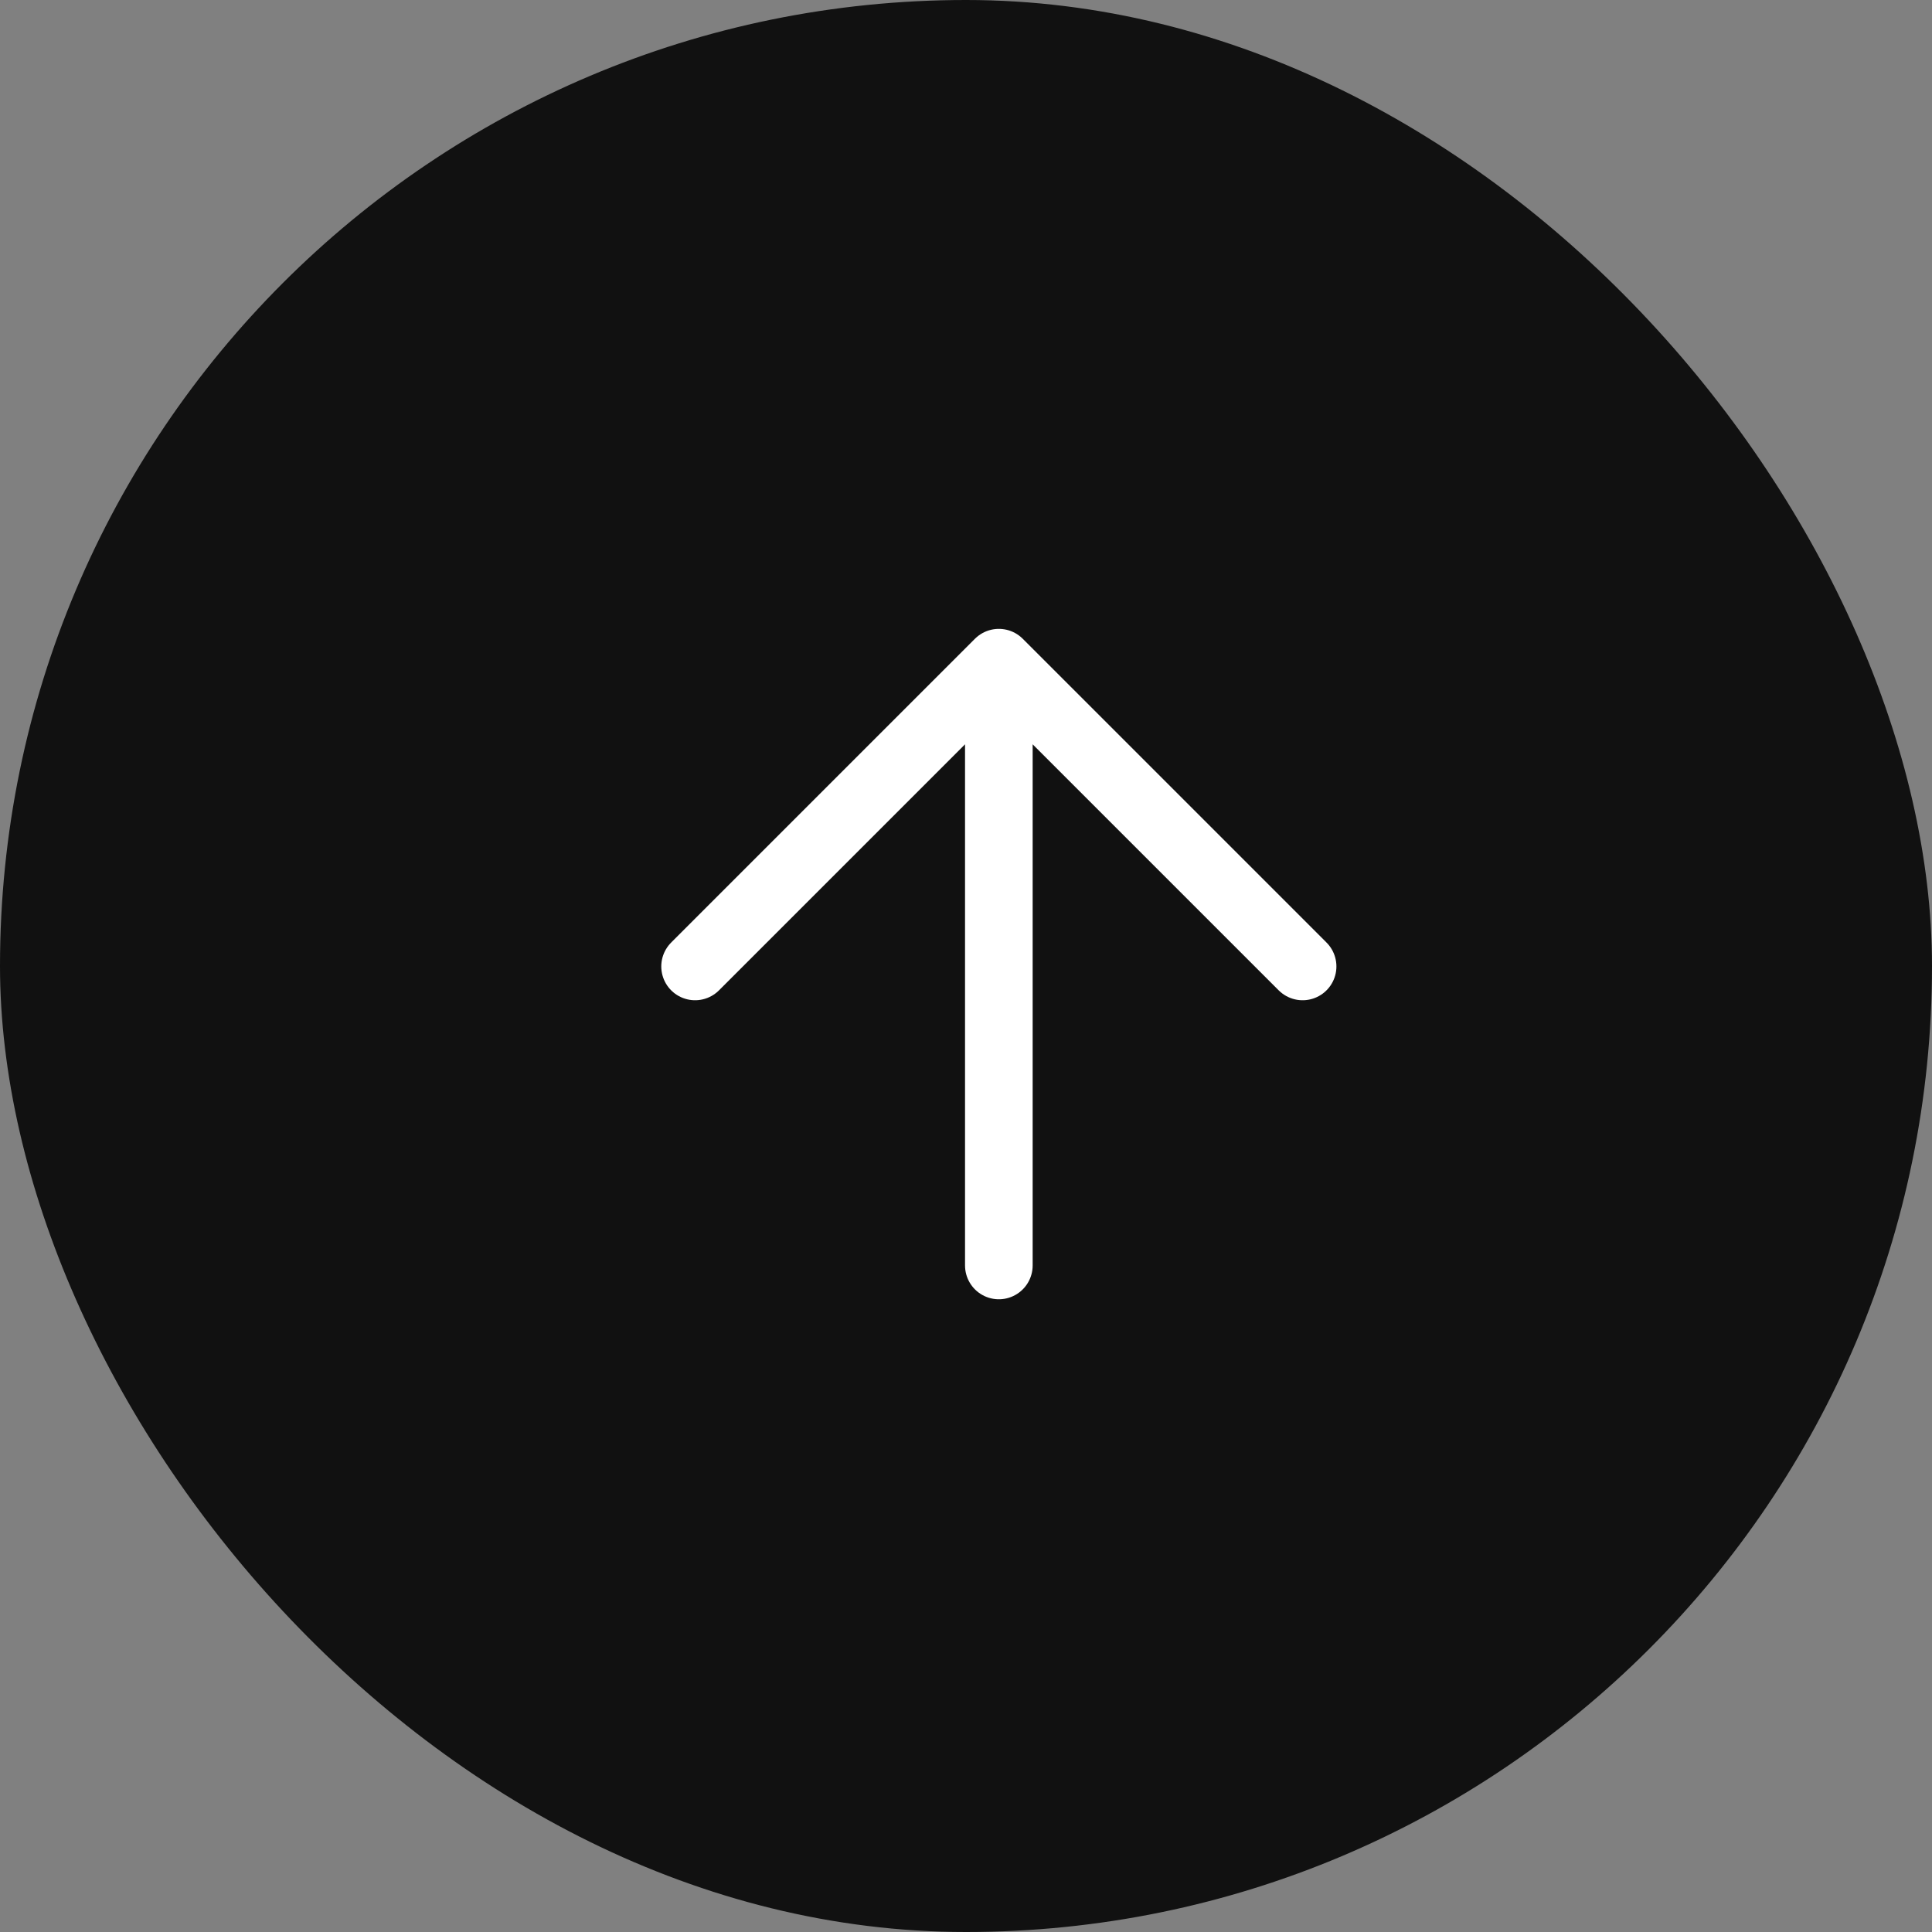 <svg xmlns="http://www.w3.org/2000/svg" width="40" height="40" viewBox="0 0 40 40">
    <rect x="0" y="0" width="40" height="40" fill="#808080" stroke="none"/>
    <g fill="none" fill-rule="evenodd">
        <rect width="40" height="40" fill="#111" rx="20"/>
        <g stroke="#FFF" stroke-linecap="round" stroke-width="1.4">
            <path d="M20.68 26.2V13.72M20.68 13.72l-6.289 6.289M20.68 13.72l6.289 6.289"/>
        </g>
    </g>
</svg>
